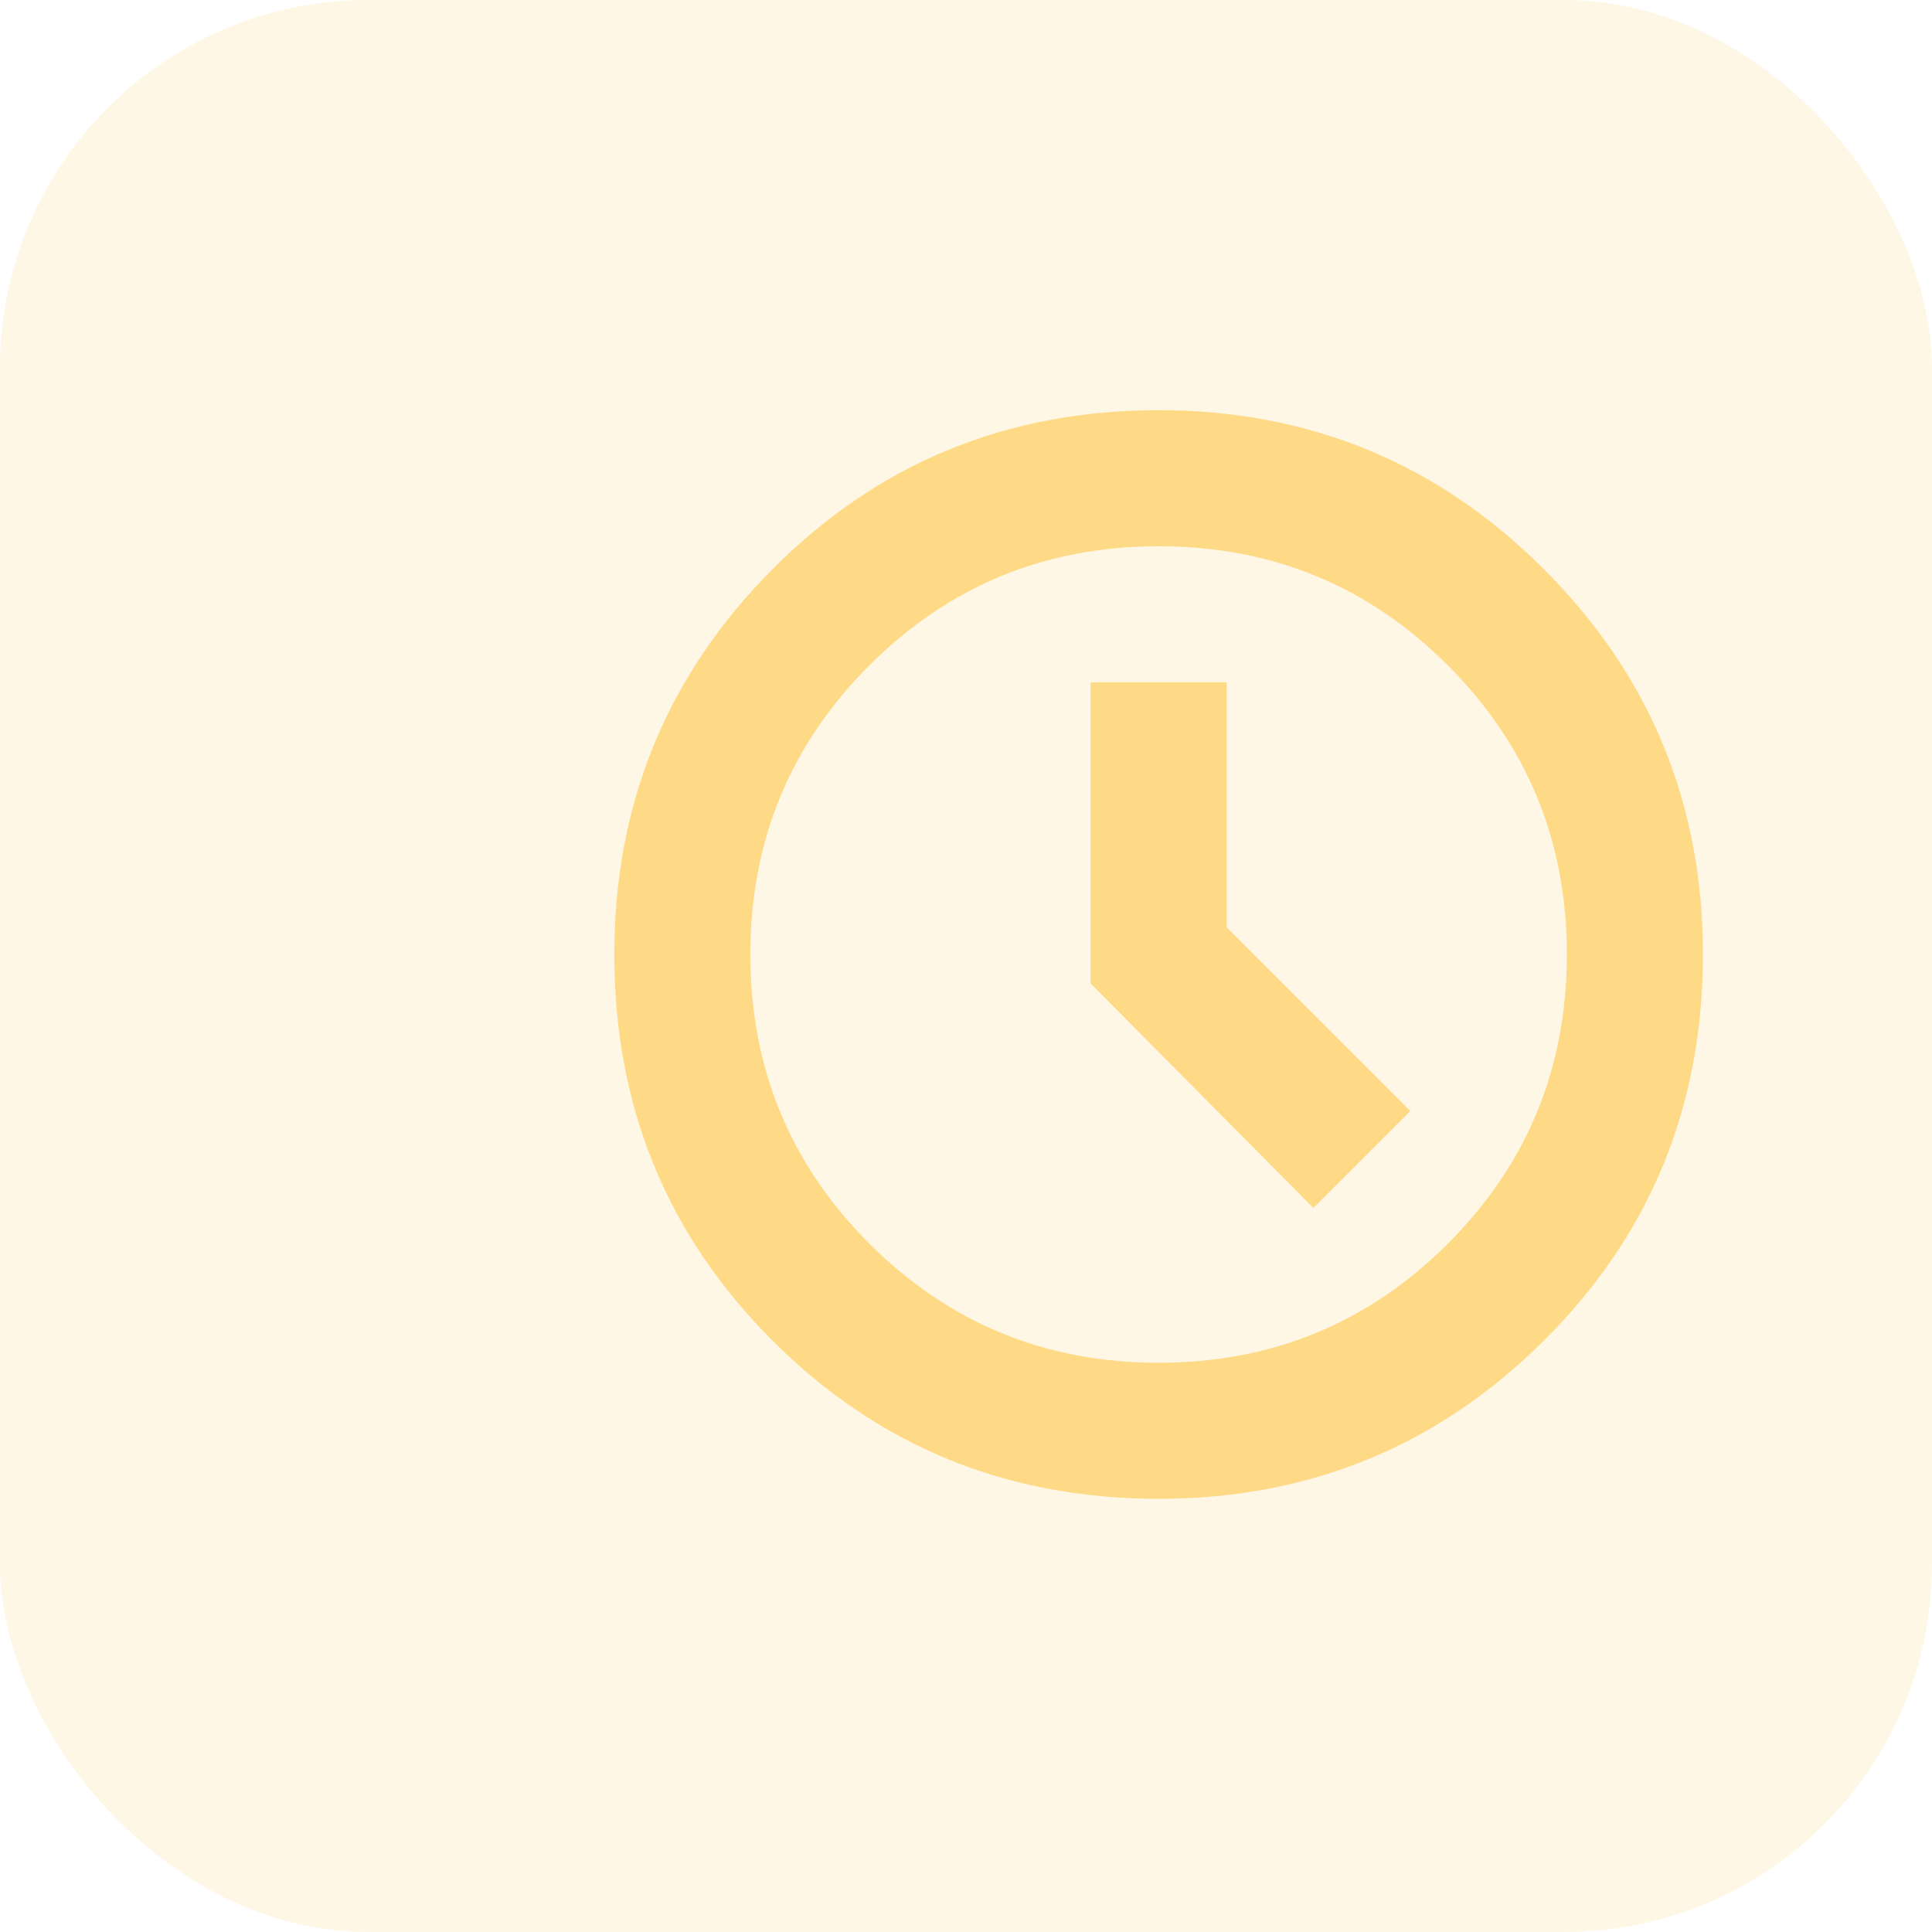 <svg width="42" height="42" viewBox="0 0 42 42" fill="none" xmlns="http://www.w3.org/2000/svg">
<rect width="42" height="42" rx="8" fill="#FFDA86" fill-opacity="0.2"/>
<mask id="mask0_308_48" style="mask-type:alpha" maskUnits="userSpaceOnUse" x="3" y="3" width="36" height="36">
<rect x="3" y="3" width="35.5" height="35.5" fill="#FFDA86"/>
</mask>
<g mask="url(#mask0_308_48)">
<path d="M25.187 32.583C21.884 32.583 19.086 31.437 16.793 29.144C14.5 26.852 13.354 24.054 13.354 20.75C13.354 17.471 14.5 14.679 16.793 12.374C19.086 10.069 21.884 8.917 25.187 8.917C28.466 8.917 31.258 10.069 33.563 12.374C35.868 14.679 37.021 17.471 37.021 20.75C37.021 24.054 35.868 26.852 33.563 29.144C31.258 31.437 28.466 32.583 25.187 32.583ZM25.187 29.625C27.653 29.625 29.748 28.762 31.474 27.037C33.2 25.311 34.062 23.215 34.062 20.75C34.062 18.285 33.2 16.189 31.474 14.464C29.748 12.738 27.653 11.875 25.187 11.875C22.722 11.875 20.627 12.738 18.901 14.464C17.175 16.189 16.312 18.285 16.312 20.75C16.312 23.215 17.175 25.311 18.901 27.037C20.627 28.762 22.722 29.625 25.187 29.625ZM28.552 26.26L30.66 24.152L26.666 20.158V14.833H23.708V21.379L28.552 26.26Z" fill="#FFDA86"/>
</g>
</svg>
